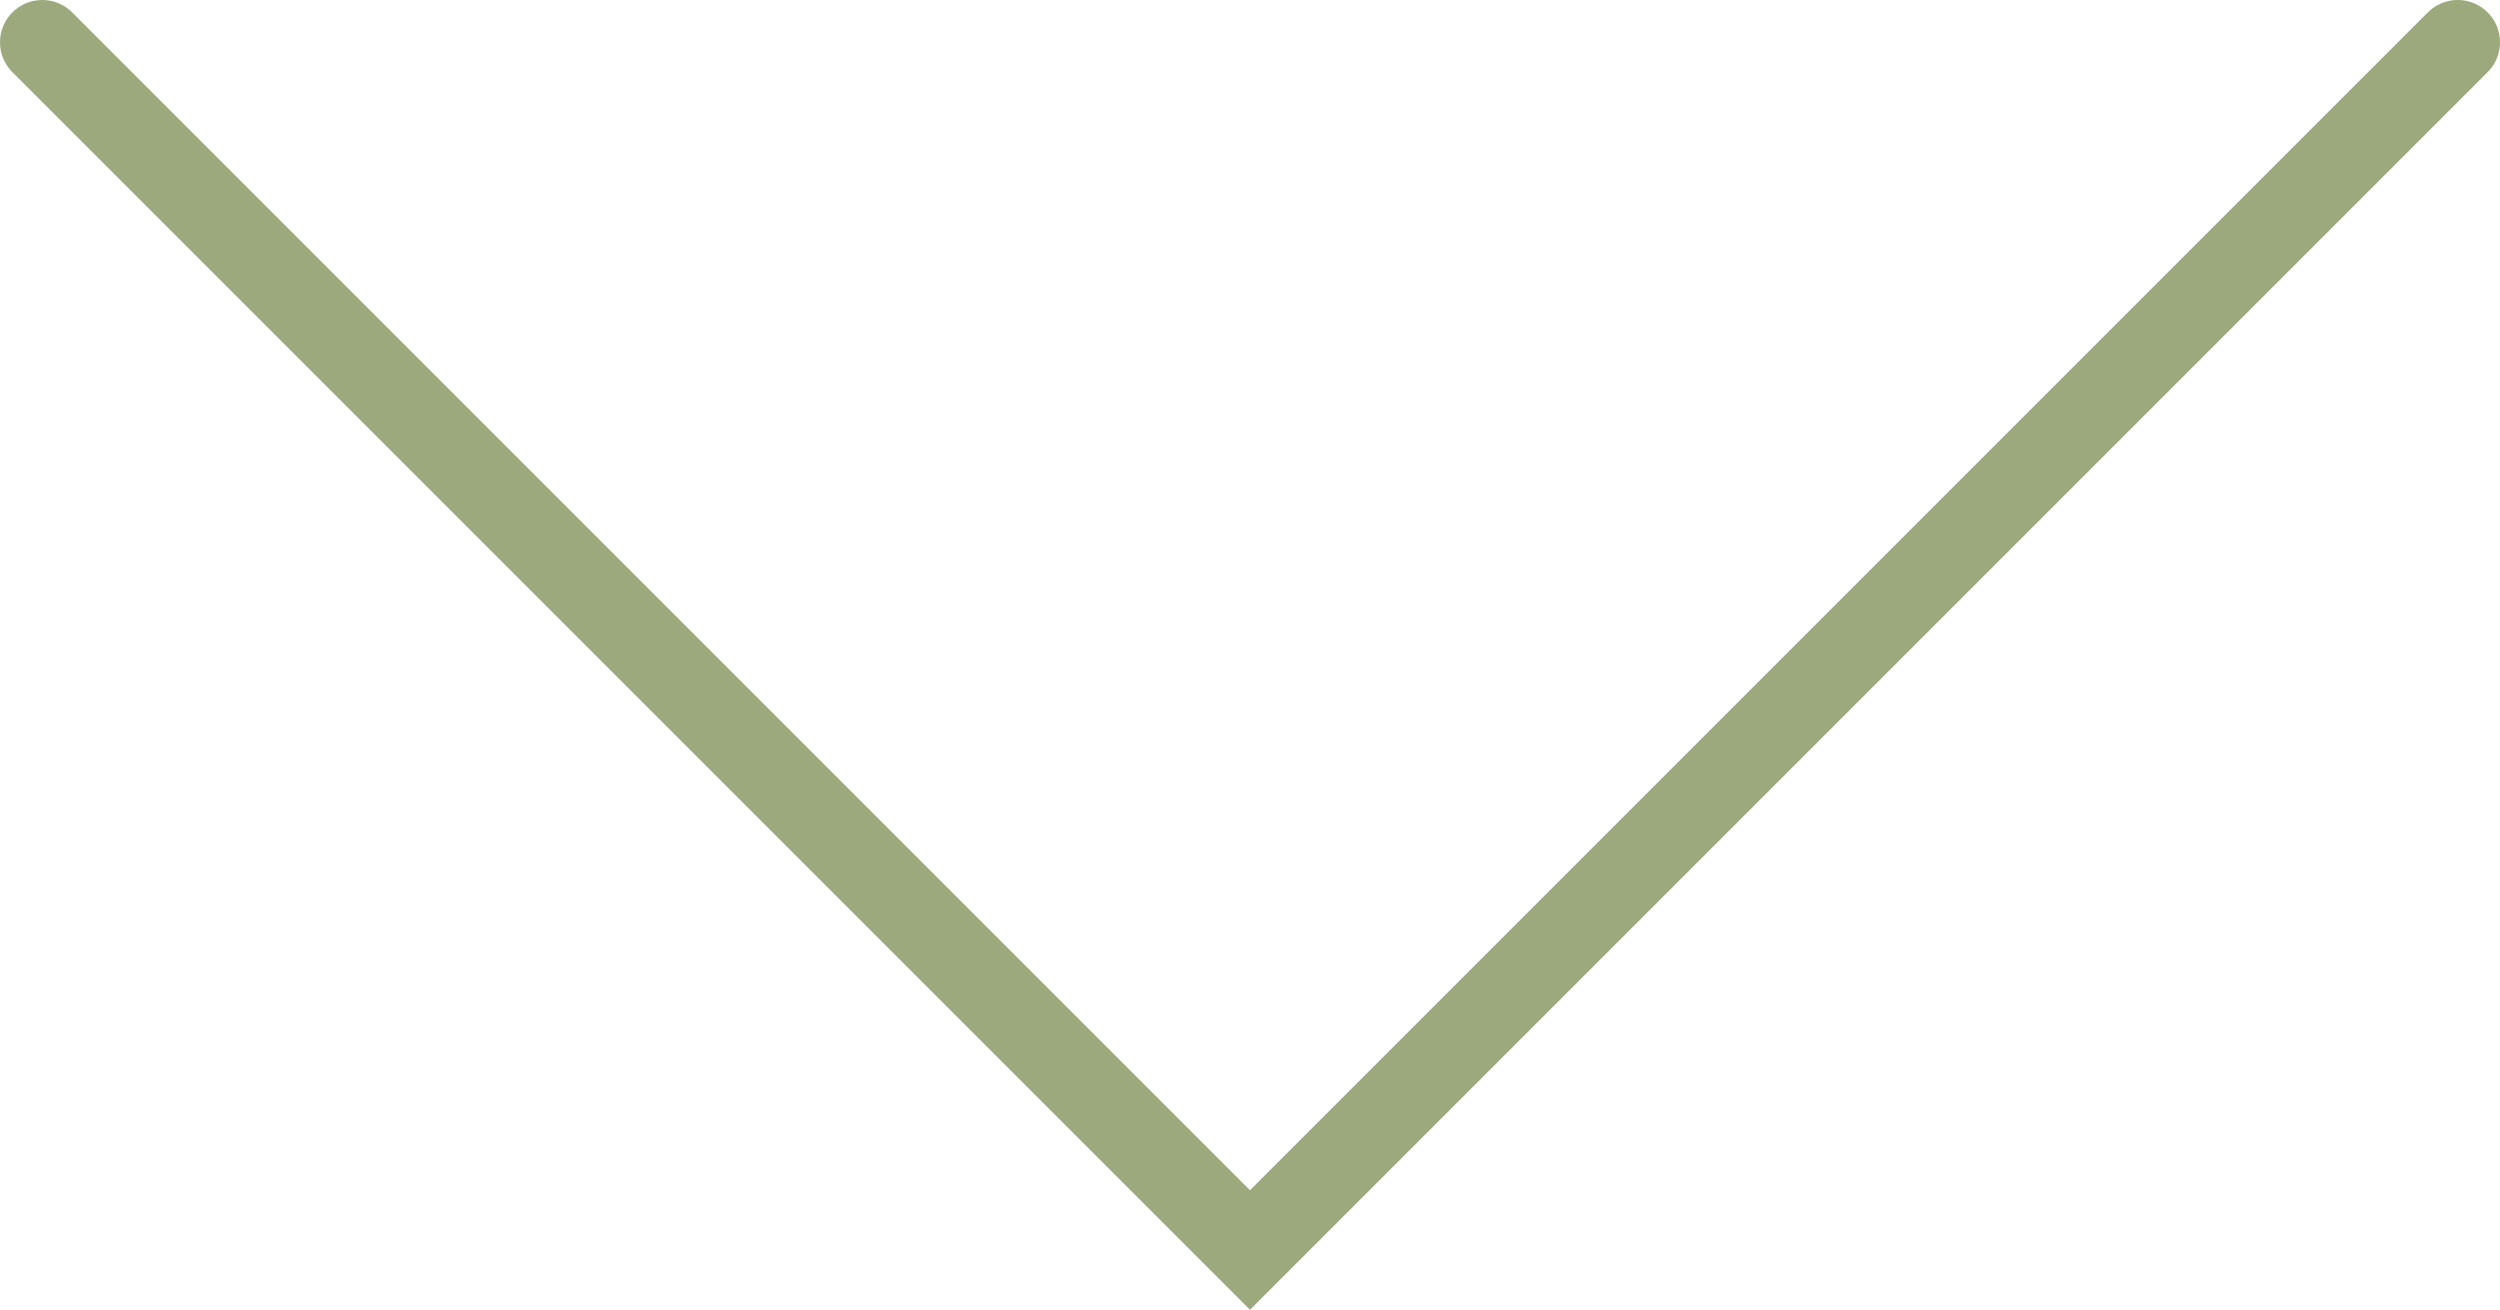 <svg xmlns="http://www.w3.org/2000/svg" viewBox="0 0 207 108.45">
  <defs>
    <style>
      .cls-1 {
        fill: none;
        stroke: #9ba97d;
        stroke-linecap: round;
        stroke-miterlimit: 10;
        stroke-width: 7px;
      }
    </style>
  </defs>
  <title>Asset 2</title>
  <g id="Layer_2" data-name="Layer 2">
    <g id="background">
      <polyline class="cls-1" points="3.5 3.5 103.5 103.5 203.5 3.5"/>
    </g>
  </g>
</svg>
